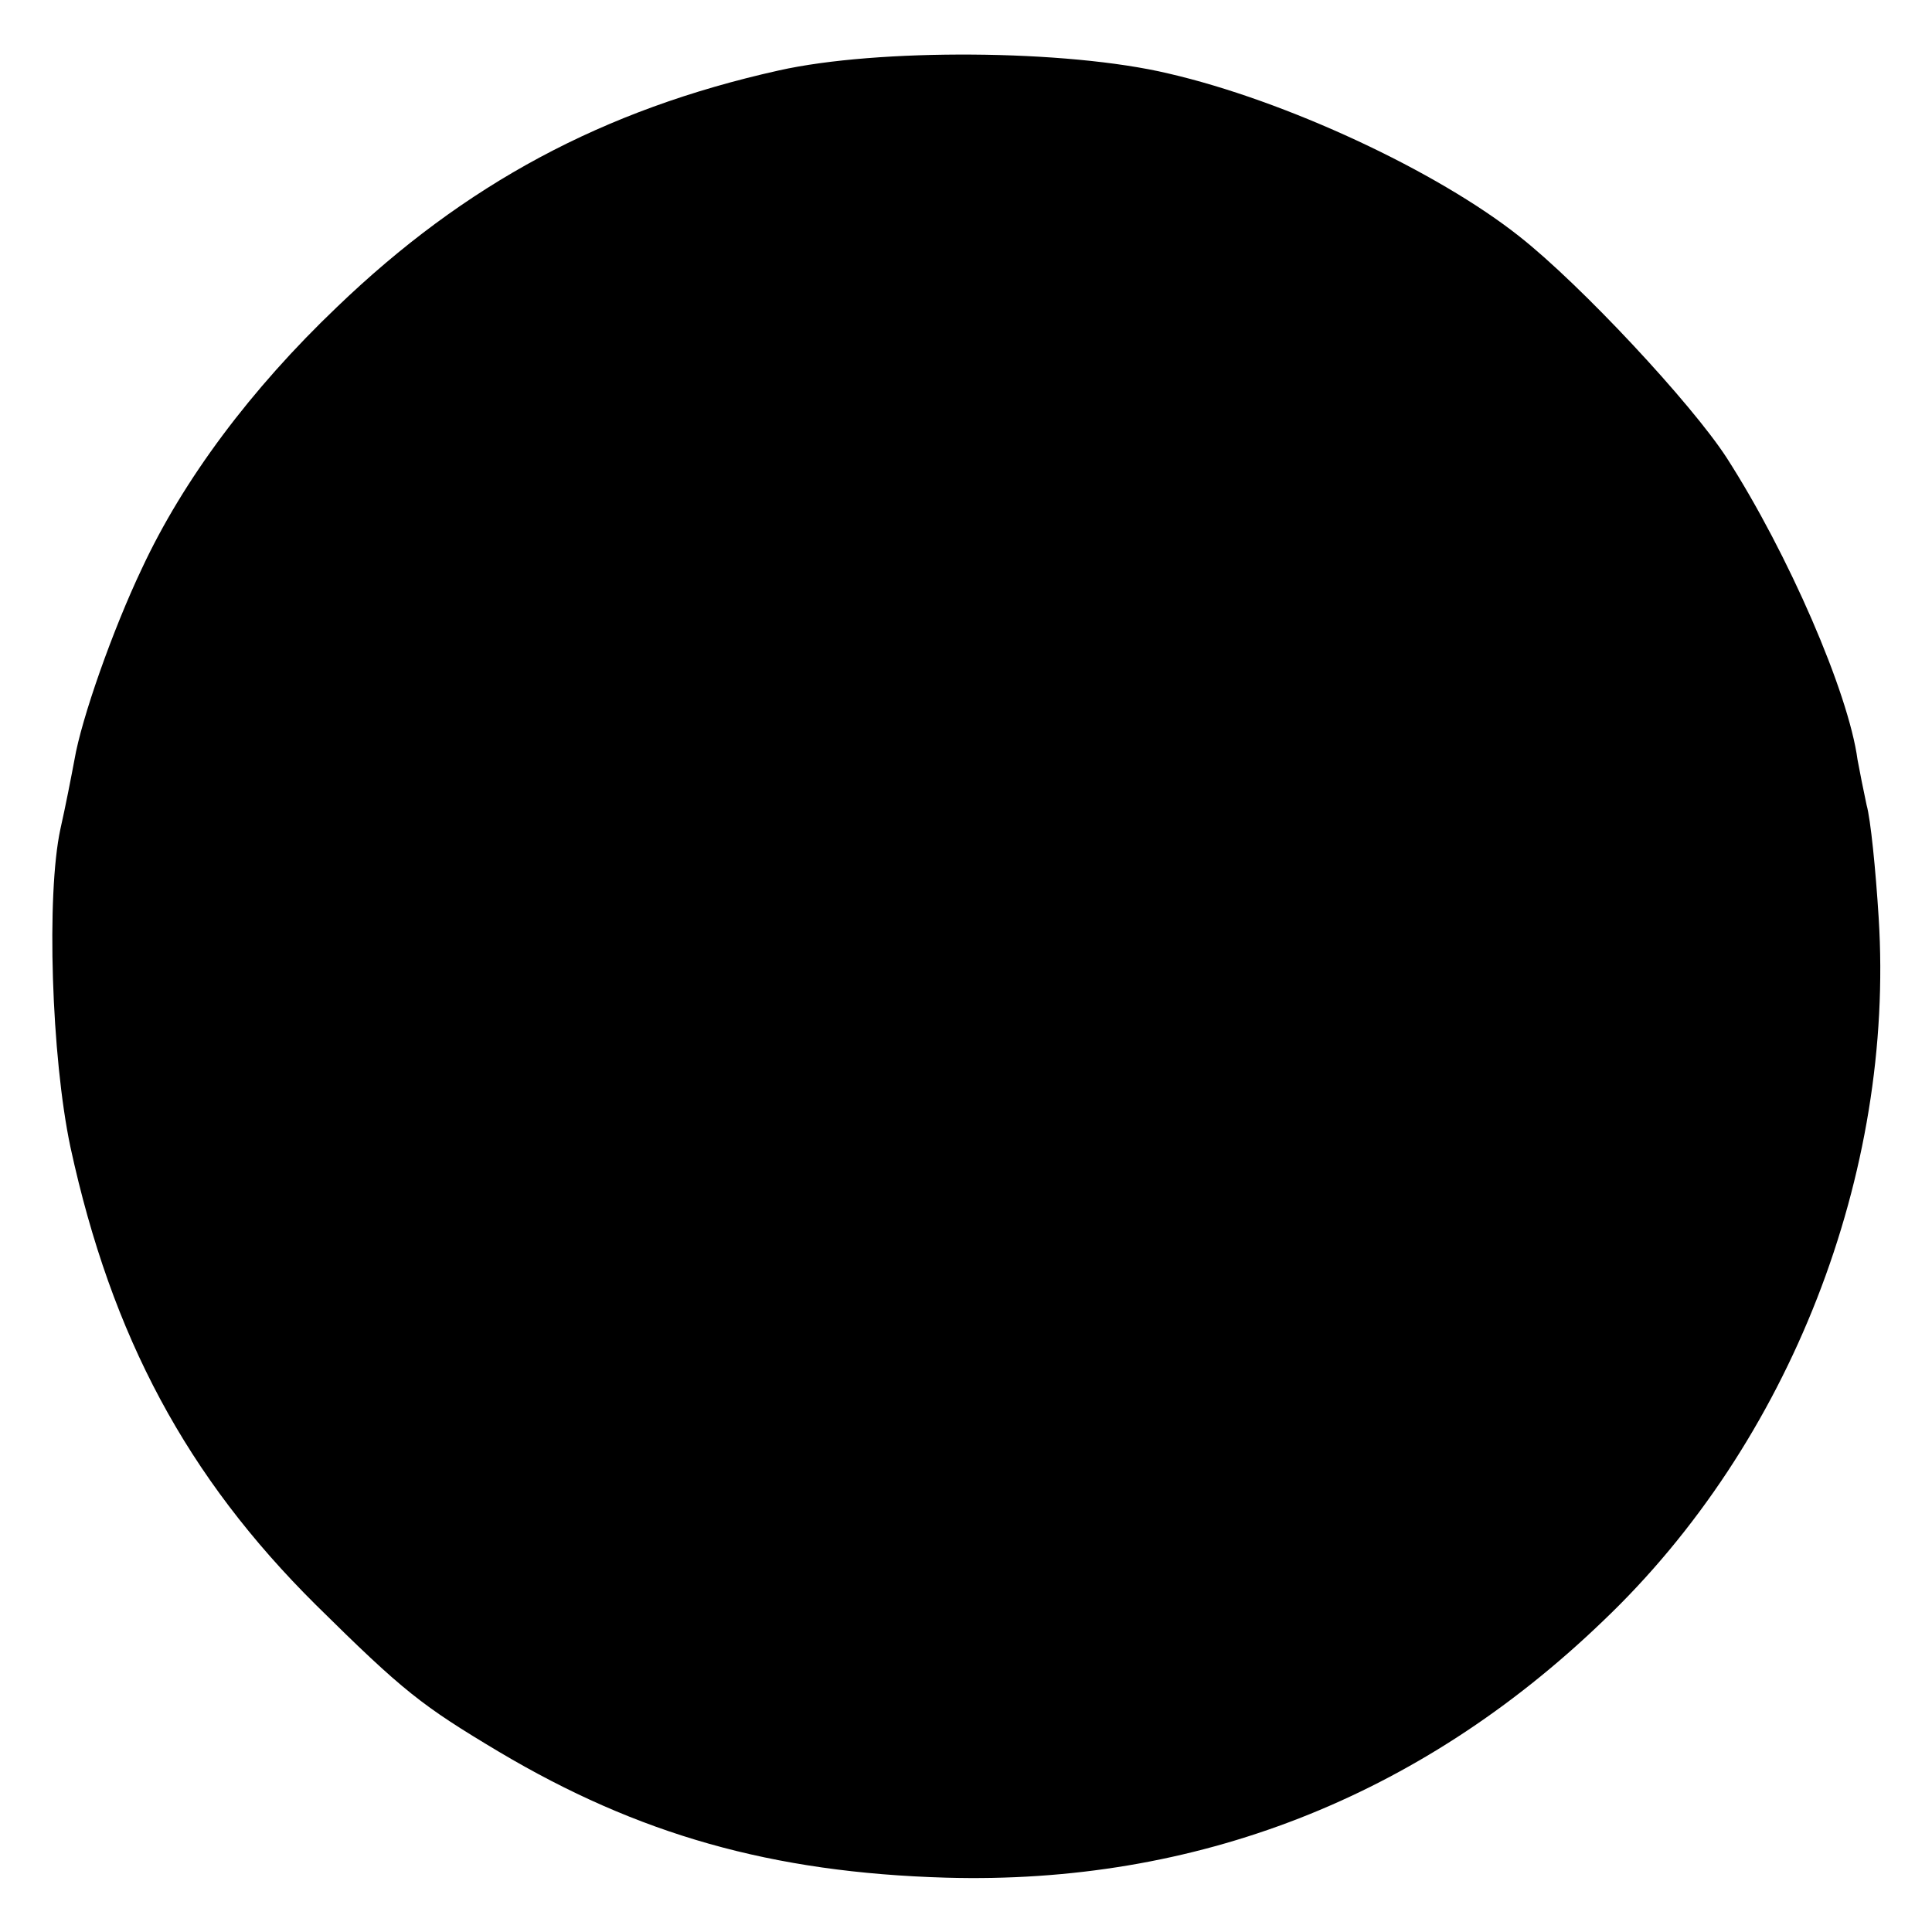 <?xml version="1.0" standalone="no"?>
<!DOCTYPE svg PUBLIC "-//W3C//DTD SVG 20010904//EN"
 "http://www.w3.org/TR/2001/REC-SVG-20010904/DTD/svg10.dtd">
<svg version="1.0" xmlns="http://www.w3.org/2000/svg"
 width="192pt" height="192pt" viewBox="0 0 192 192"
 preserveAspectRatio="xMidYMid meet">
<g transform="translate(0,192) scale(0.1,-0.1)"
fill="#000000" stroke="none">
<path d="M774 1850 c-175 -39 -312 -113 -439 -235 -86 -82 -153 -172 -194
-260 -29 -61 -60 -149 -67 -190 -3 -16 -9 -47 -14 -69 -14 -65 -9 -226 10
-316 41 -189 116 -328 244 -455 87 -86 105 -100 182 -146 138 -82 271 -120
444 -125 248 -7 470 79 653 255 186 177 290 445 274 699 -3 48 -8 98 -12 112
-3 14 -7 34 -9 45 -9 67 -69 205 -130 300 -35 54 -145 172 -206 220 -82 65
-232 135 -349 162 -101 24 -289 25 -387 3z"/>
</g>
</svg>
